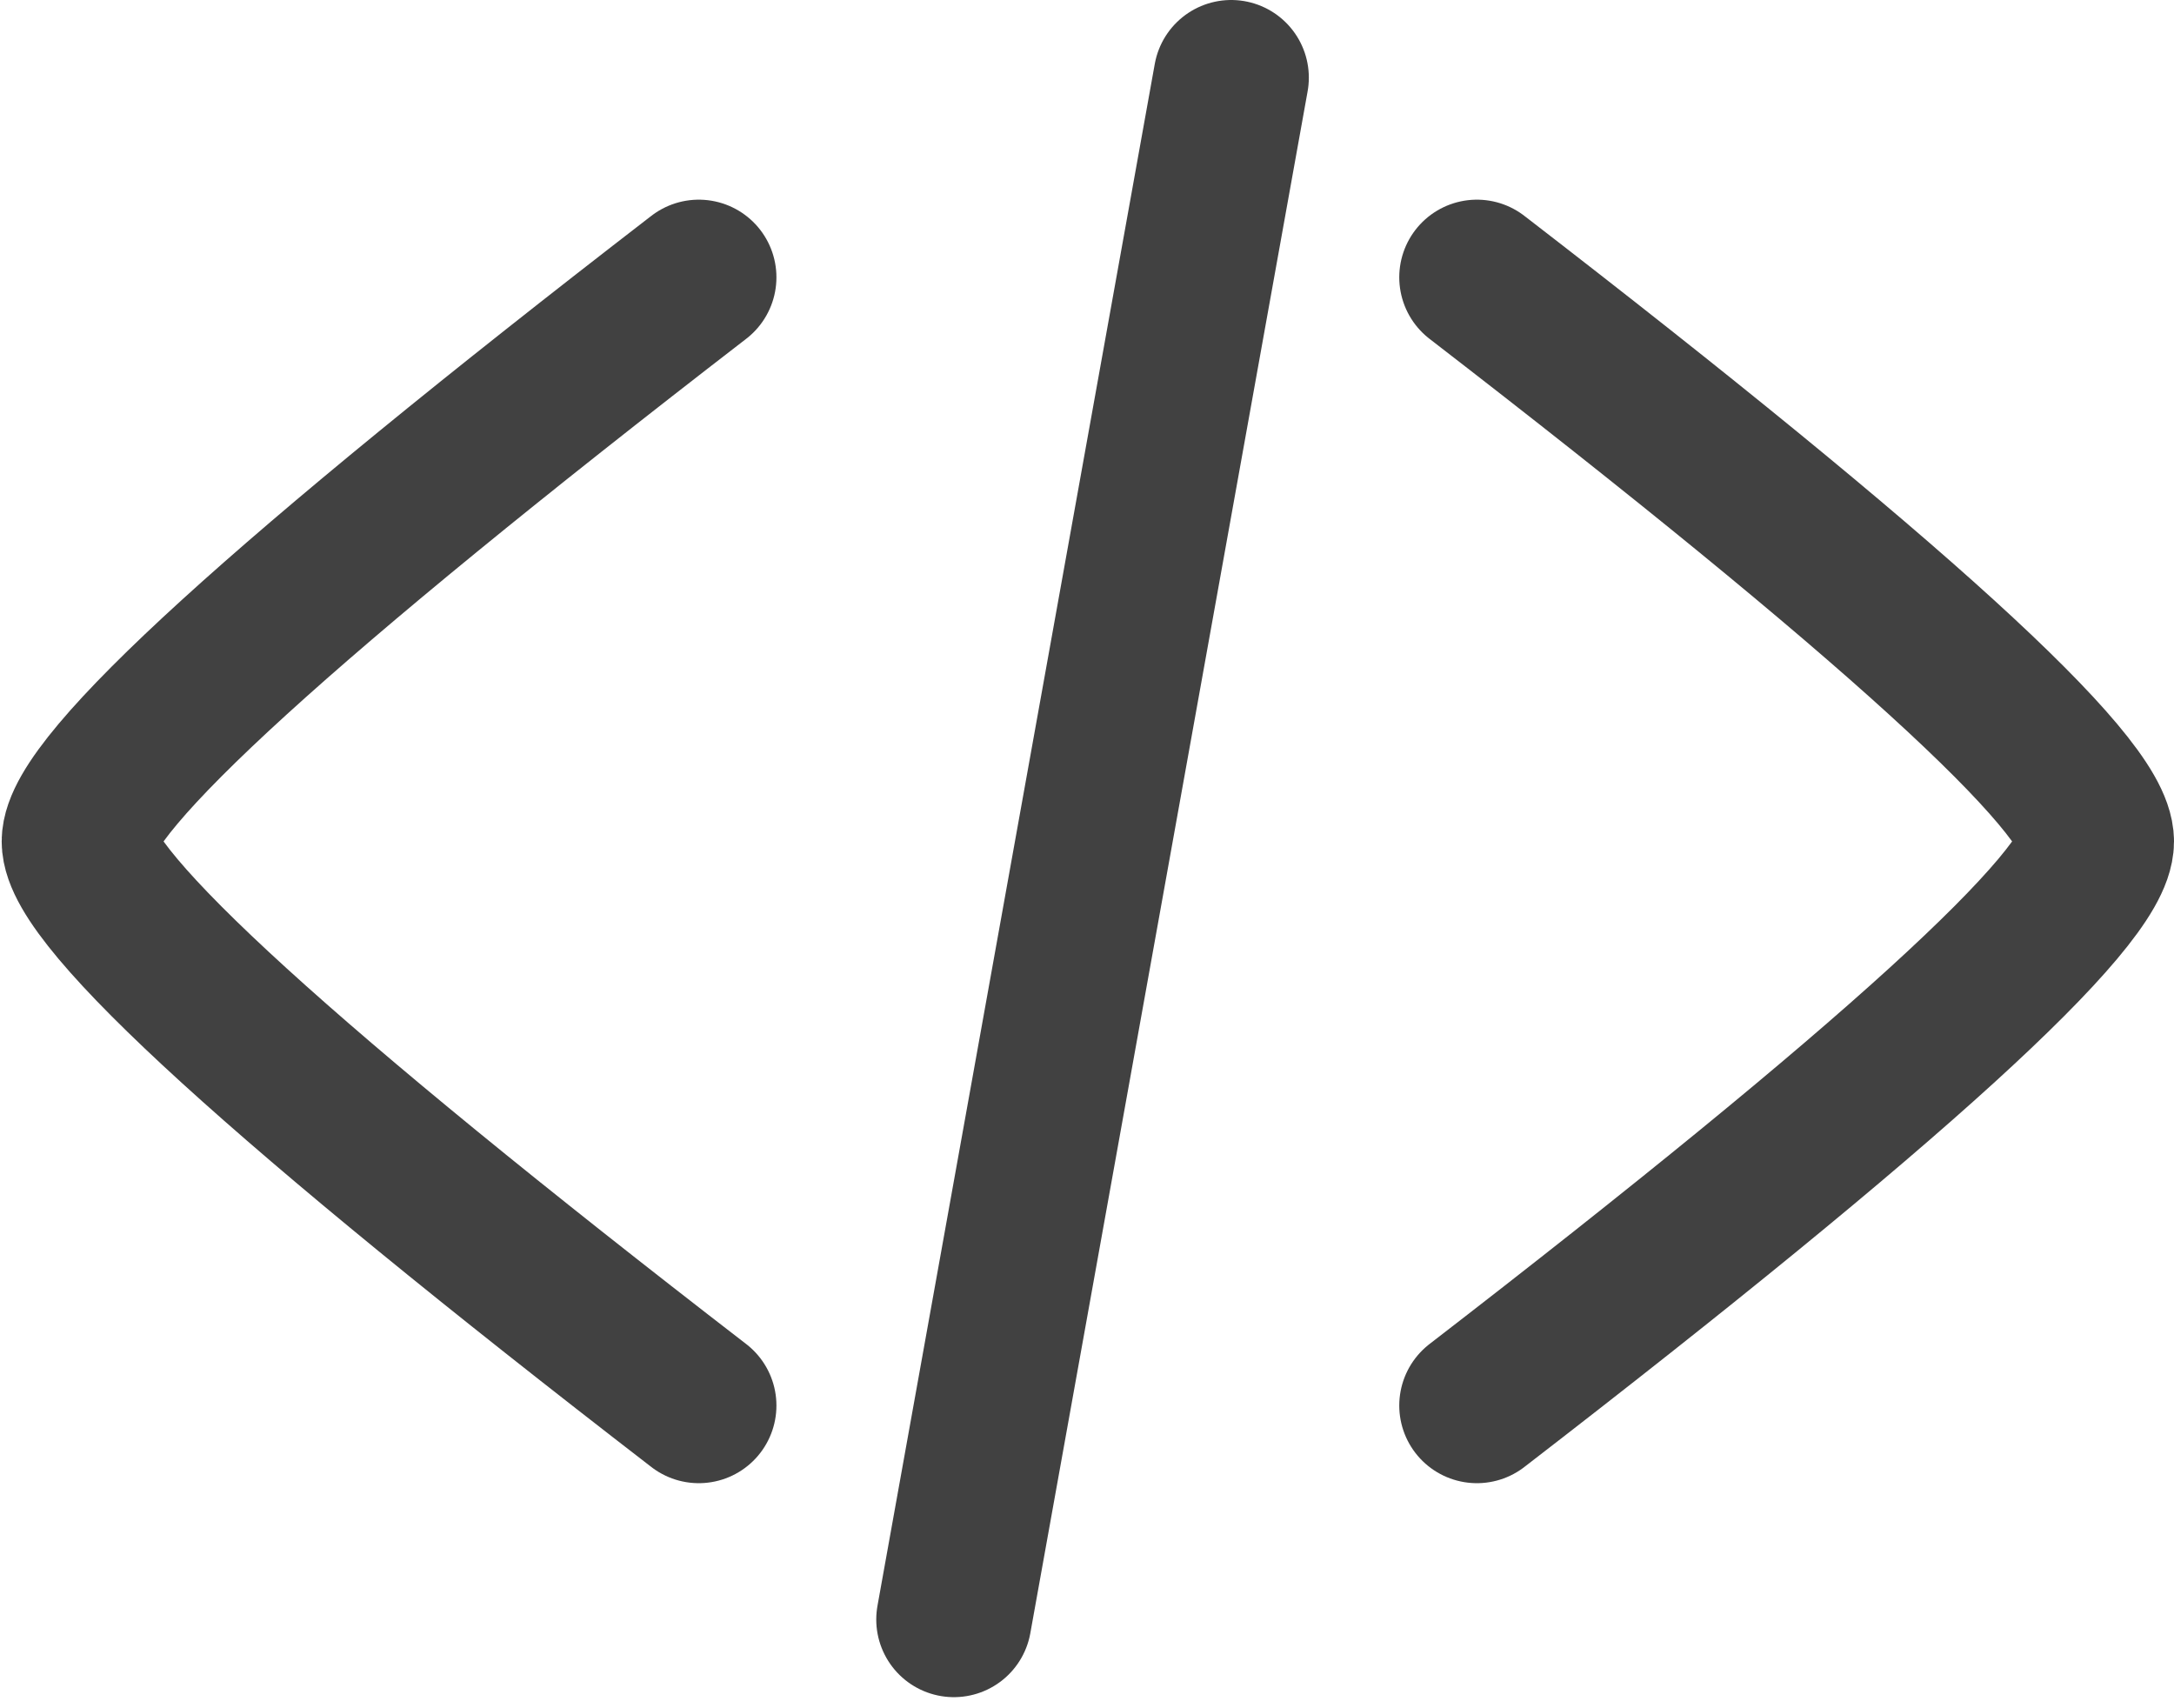 <?xml version="1.0" encoding="UTF-8"?>
<svg width="98px" height="77px" viewBox="0 0 98 77" version="1.1" xmlns="http://www.w3.org/2000/svg" xmlns:xlink="http://www.w3.org/1999/xlink">
    <title>code.light</title>
    <g id="scrap" stroke="none" stroke-width="1" fill="none" fill-rule="evenodd" stroke-linecap="round">
        <g id="Code-(Light)" transform="translate(-51, -62)" stroke="#414141" stroke-width="7">
            <g id="code.light" transform="translate(54.576, 65)">
                <path d="M27.924,60.355 C9.308,45.996 0,37.52 0,34.928 C0,32.335 9.308,23.86 27.924,9.5" id="Line"></path>
                <path d="M90.924,60.355 C72.308,45.996 63,37.52 63,34.928 C63,32.335 72.308,23.86 90.924,9.5" id="Line" transform="translate(76.962, 34.928) scale(-1, 1) translate(-76.962, -34.928) "></path>
                <line x1="51.924" y1="0.5" x2="39.424" y2="70" id="Line-2"></line>
            </g>
        </g>
    </g>
</svg>